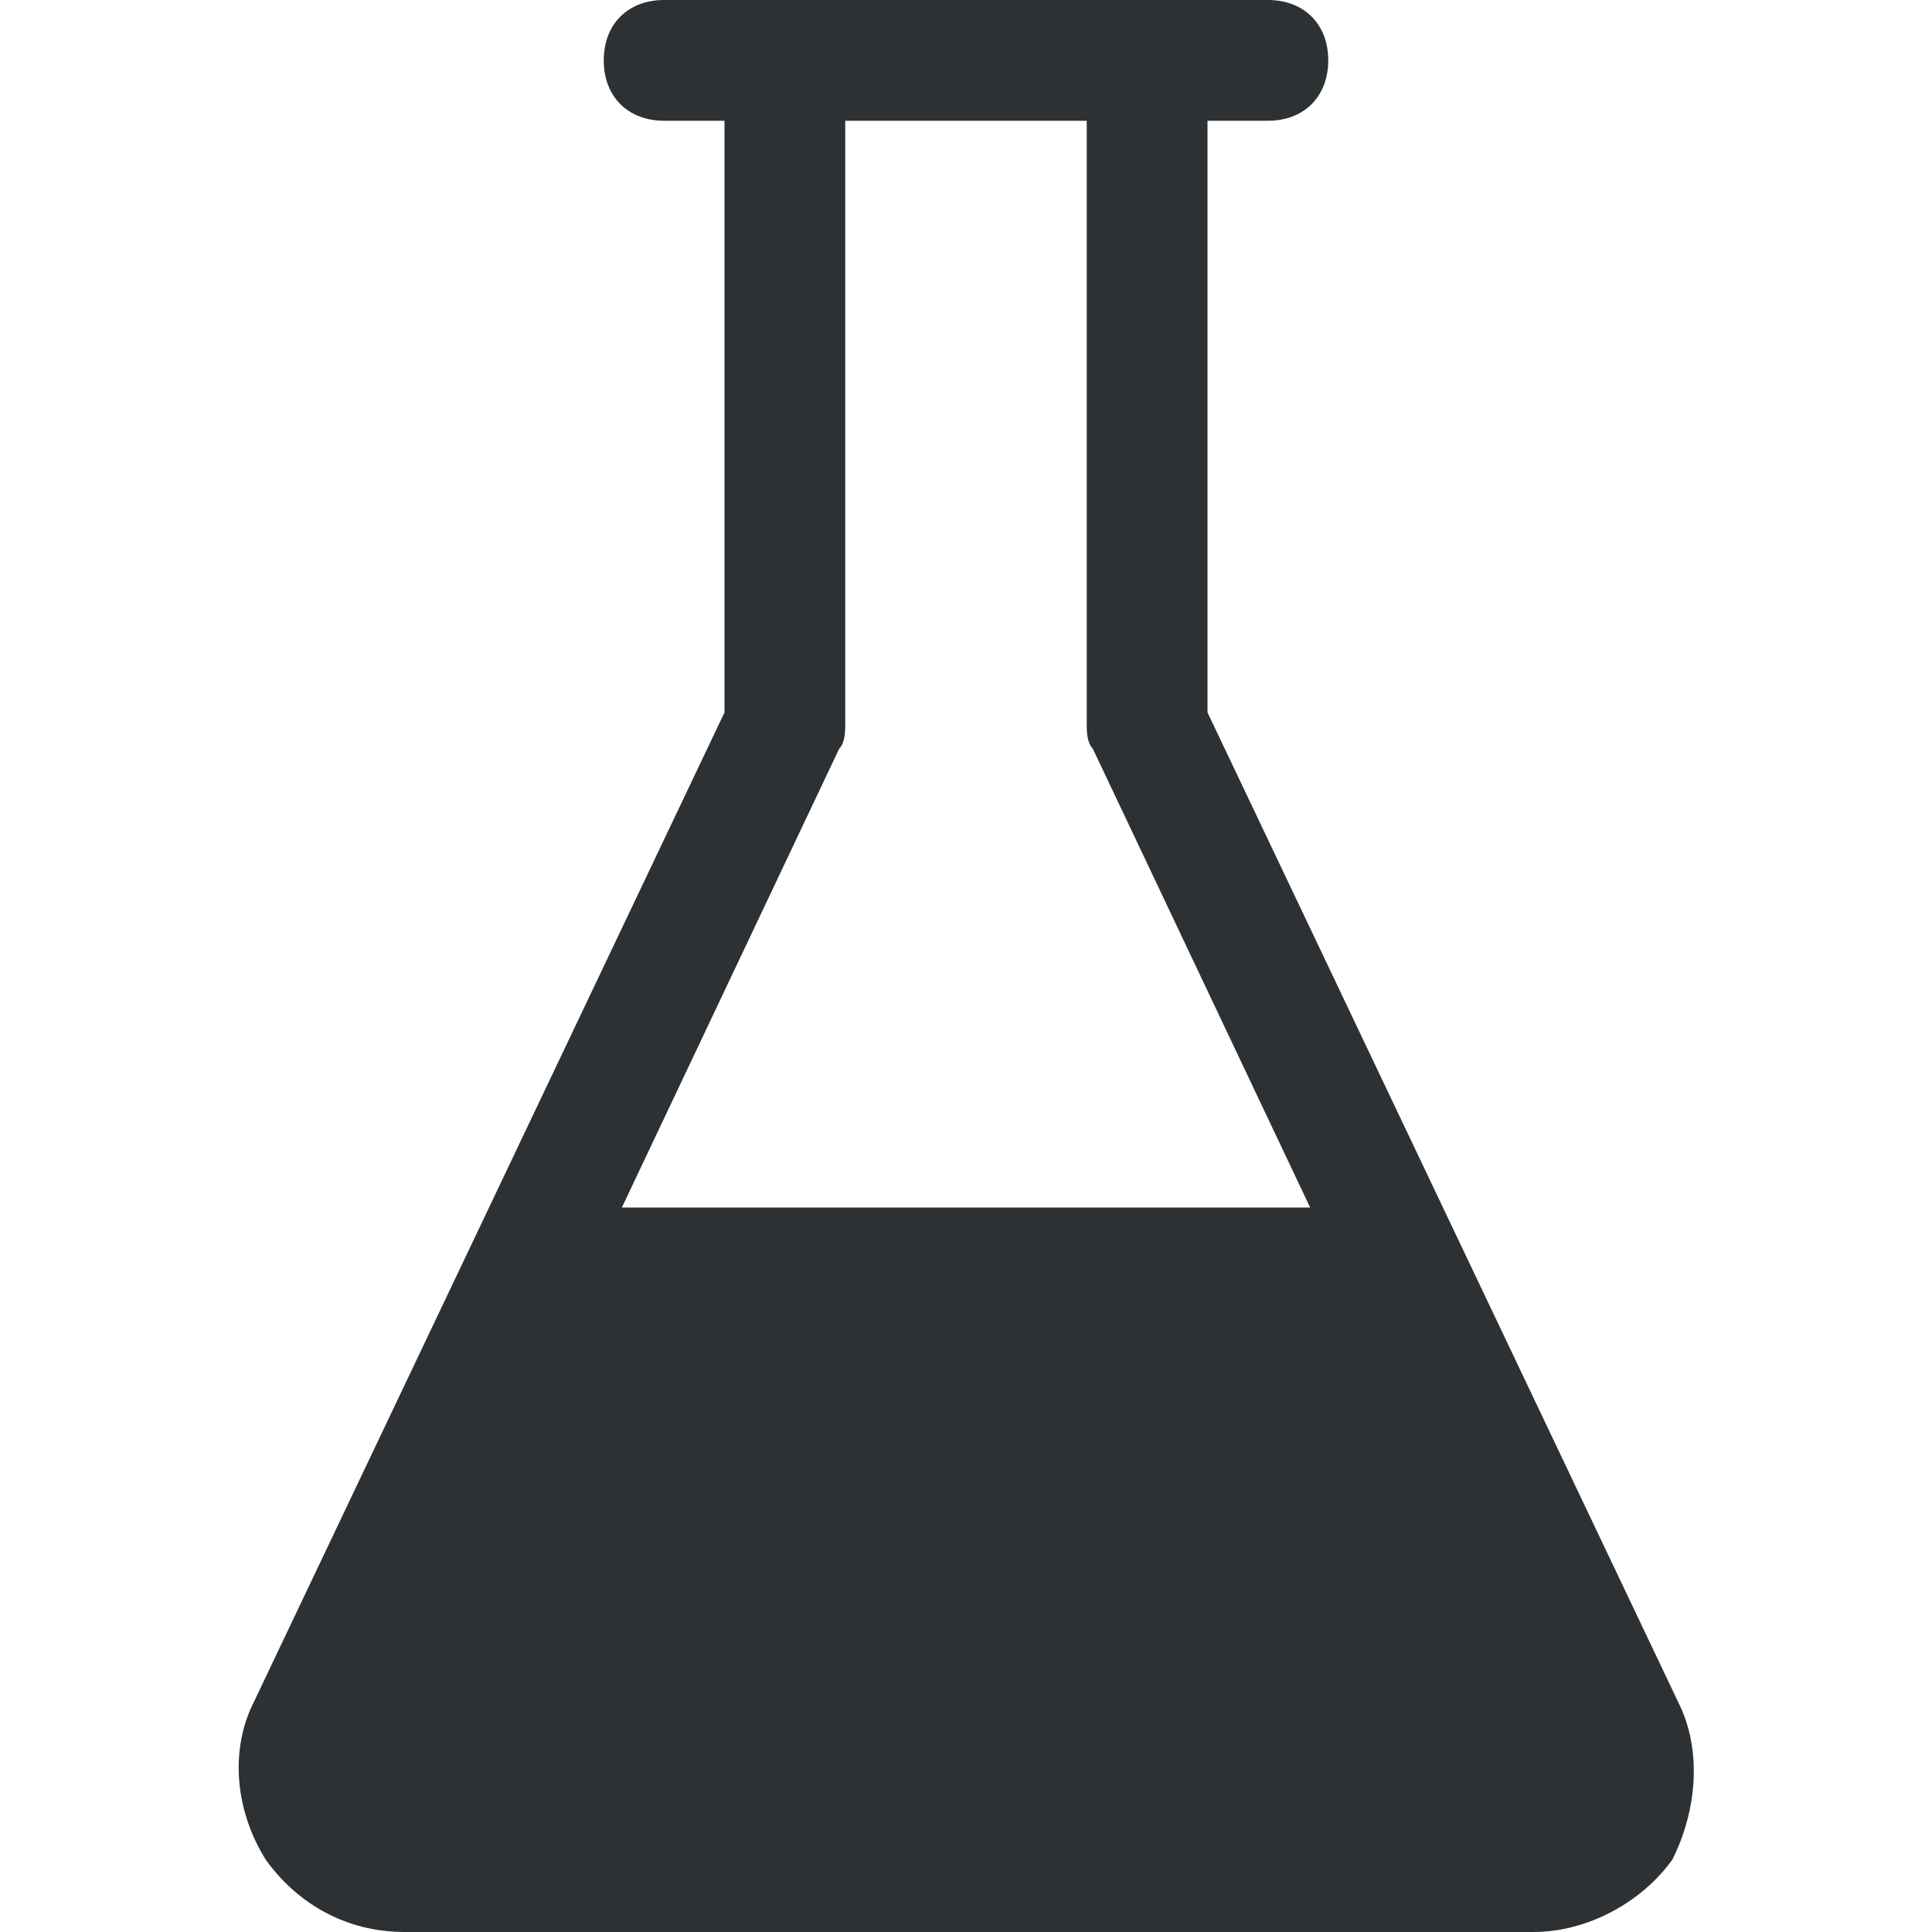 <?xml version="1.0" encoding="utf-8"?>
<!-- Generator: Adobe Illustrator 18.1.0, SVG Export Plug-In . SVG Version: 6.00 Build 0)  -->
<svg version="1.1" id="Layer_1" xmlns="http://www.w3.org/2000/svg" xmlns:xlink="http://www.w3.org/1999/xlink" x="0px" y="0px"
	 viewBox="0 0 32 32" enable-background="new 0 0 32 32" xml:space="preserve">
<path fill-rule="evenodd" clip-rule="evenodd" fill="#2D3134" d="M27.8,28.2L20,11.8V2h1c0.6,0,1-0.4,1-1s-0.4-1-1-1H11
	c-0.6,0-1,0.4-1,1s0.4,1,1,1h1v9.8L4.2,28.2C3.8,29,3.9,30,4.4,30.8C4.9,31.5,5.7,32,6.7,32h18.7c0.9,0,1.8-0.5,2.3-1.2
	C28.1,30,28.2,29,27.8,28.2z M13.9,12.4C14,12.3,14,12.1,14,12V2h4v10c0,0.1,0,0.3,0.1,0.4l3.6,7.6H10.3L13.9,12.4z"/>
</svg>

